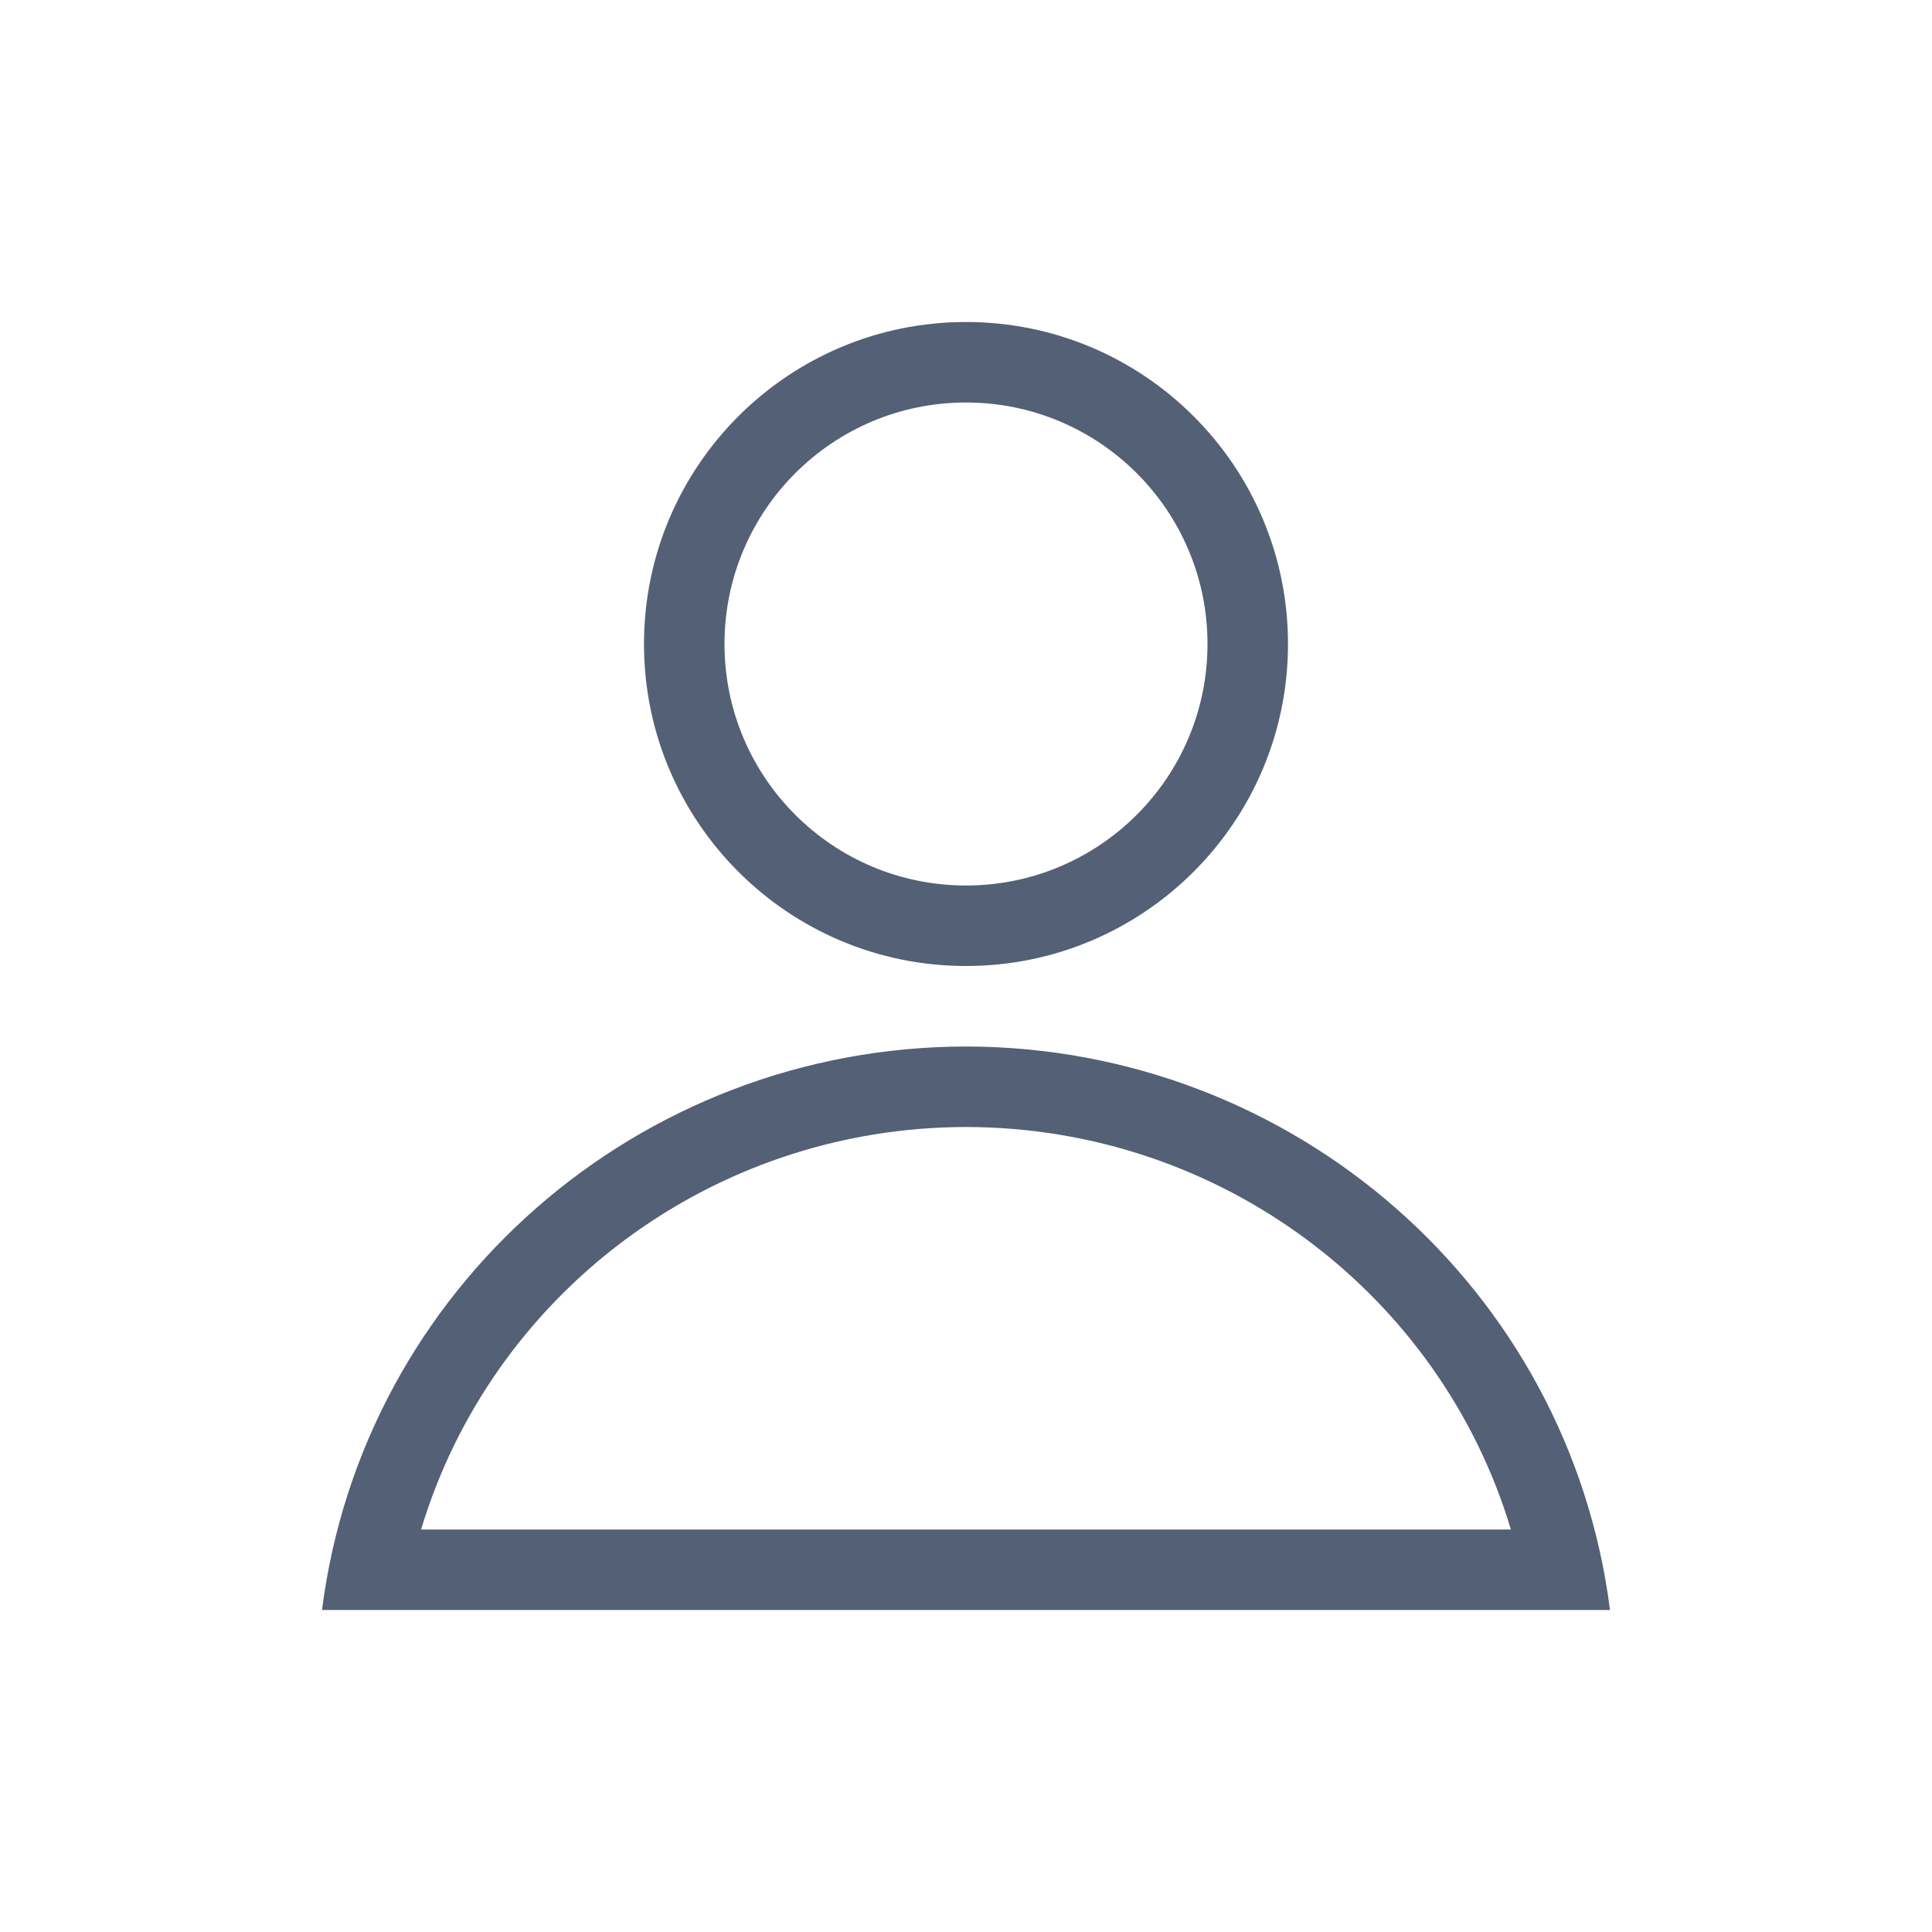 <svg xmlns="http://www.w3.org/2000/svg" width="24" height="24" viewBox="0 0 24 24">
  <path fill="#536076" d="M12,5 C10.343,5 9,6.343 9,8 C9,9.657 10.343,11 12,11 C13.657,11 15,9.657 15,8 C15,6.343 13.657,5 12,5 Z M12,4 C14.209,4 16,5.791 16,8 C16,10.209 14.209,12 12,12 C9.791,12 8,10.209 8,8 C8,5.791 9.791,4 12,4 Z M12,14 C8.832,14.004 6.108,16.082 5.231,19 L12,19 L18.769,19 C17.893,16.082 15.169,14.004 12,14 Z M12,13 C16.065,13.005 19.492,16.004 20,20 L4,20 C4.508,16.004 7.935,13.005 12,13 Z"/>
</svg>
